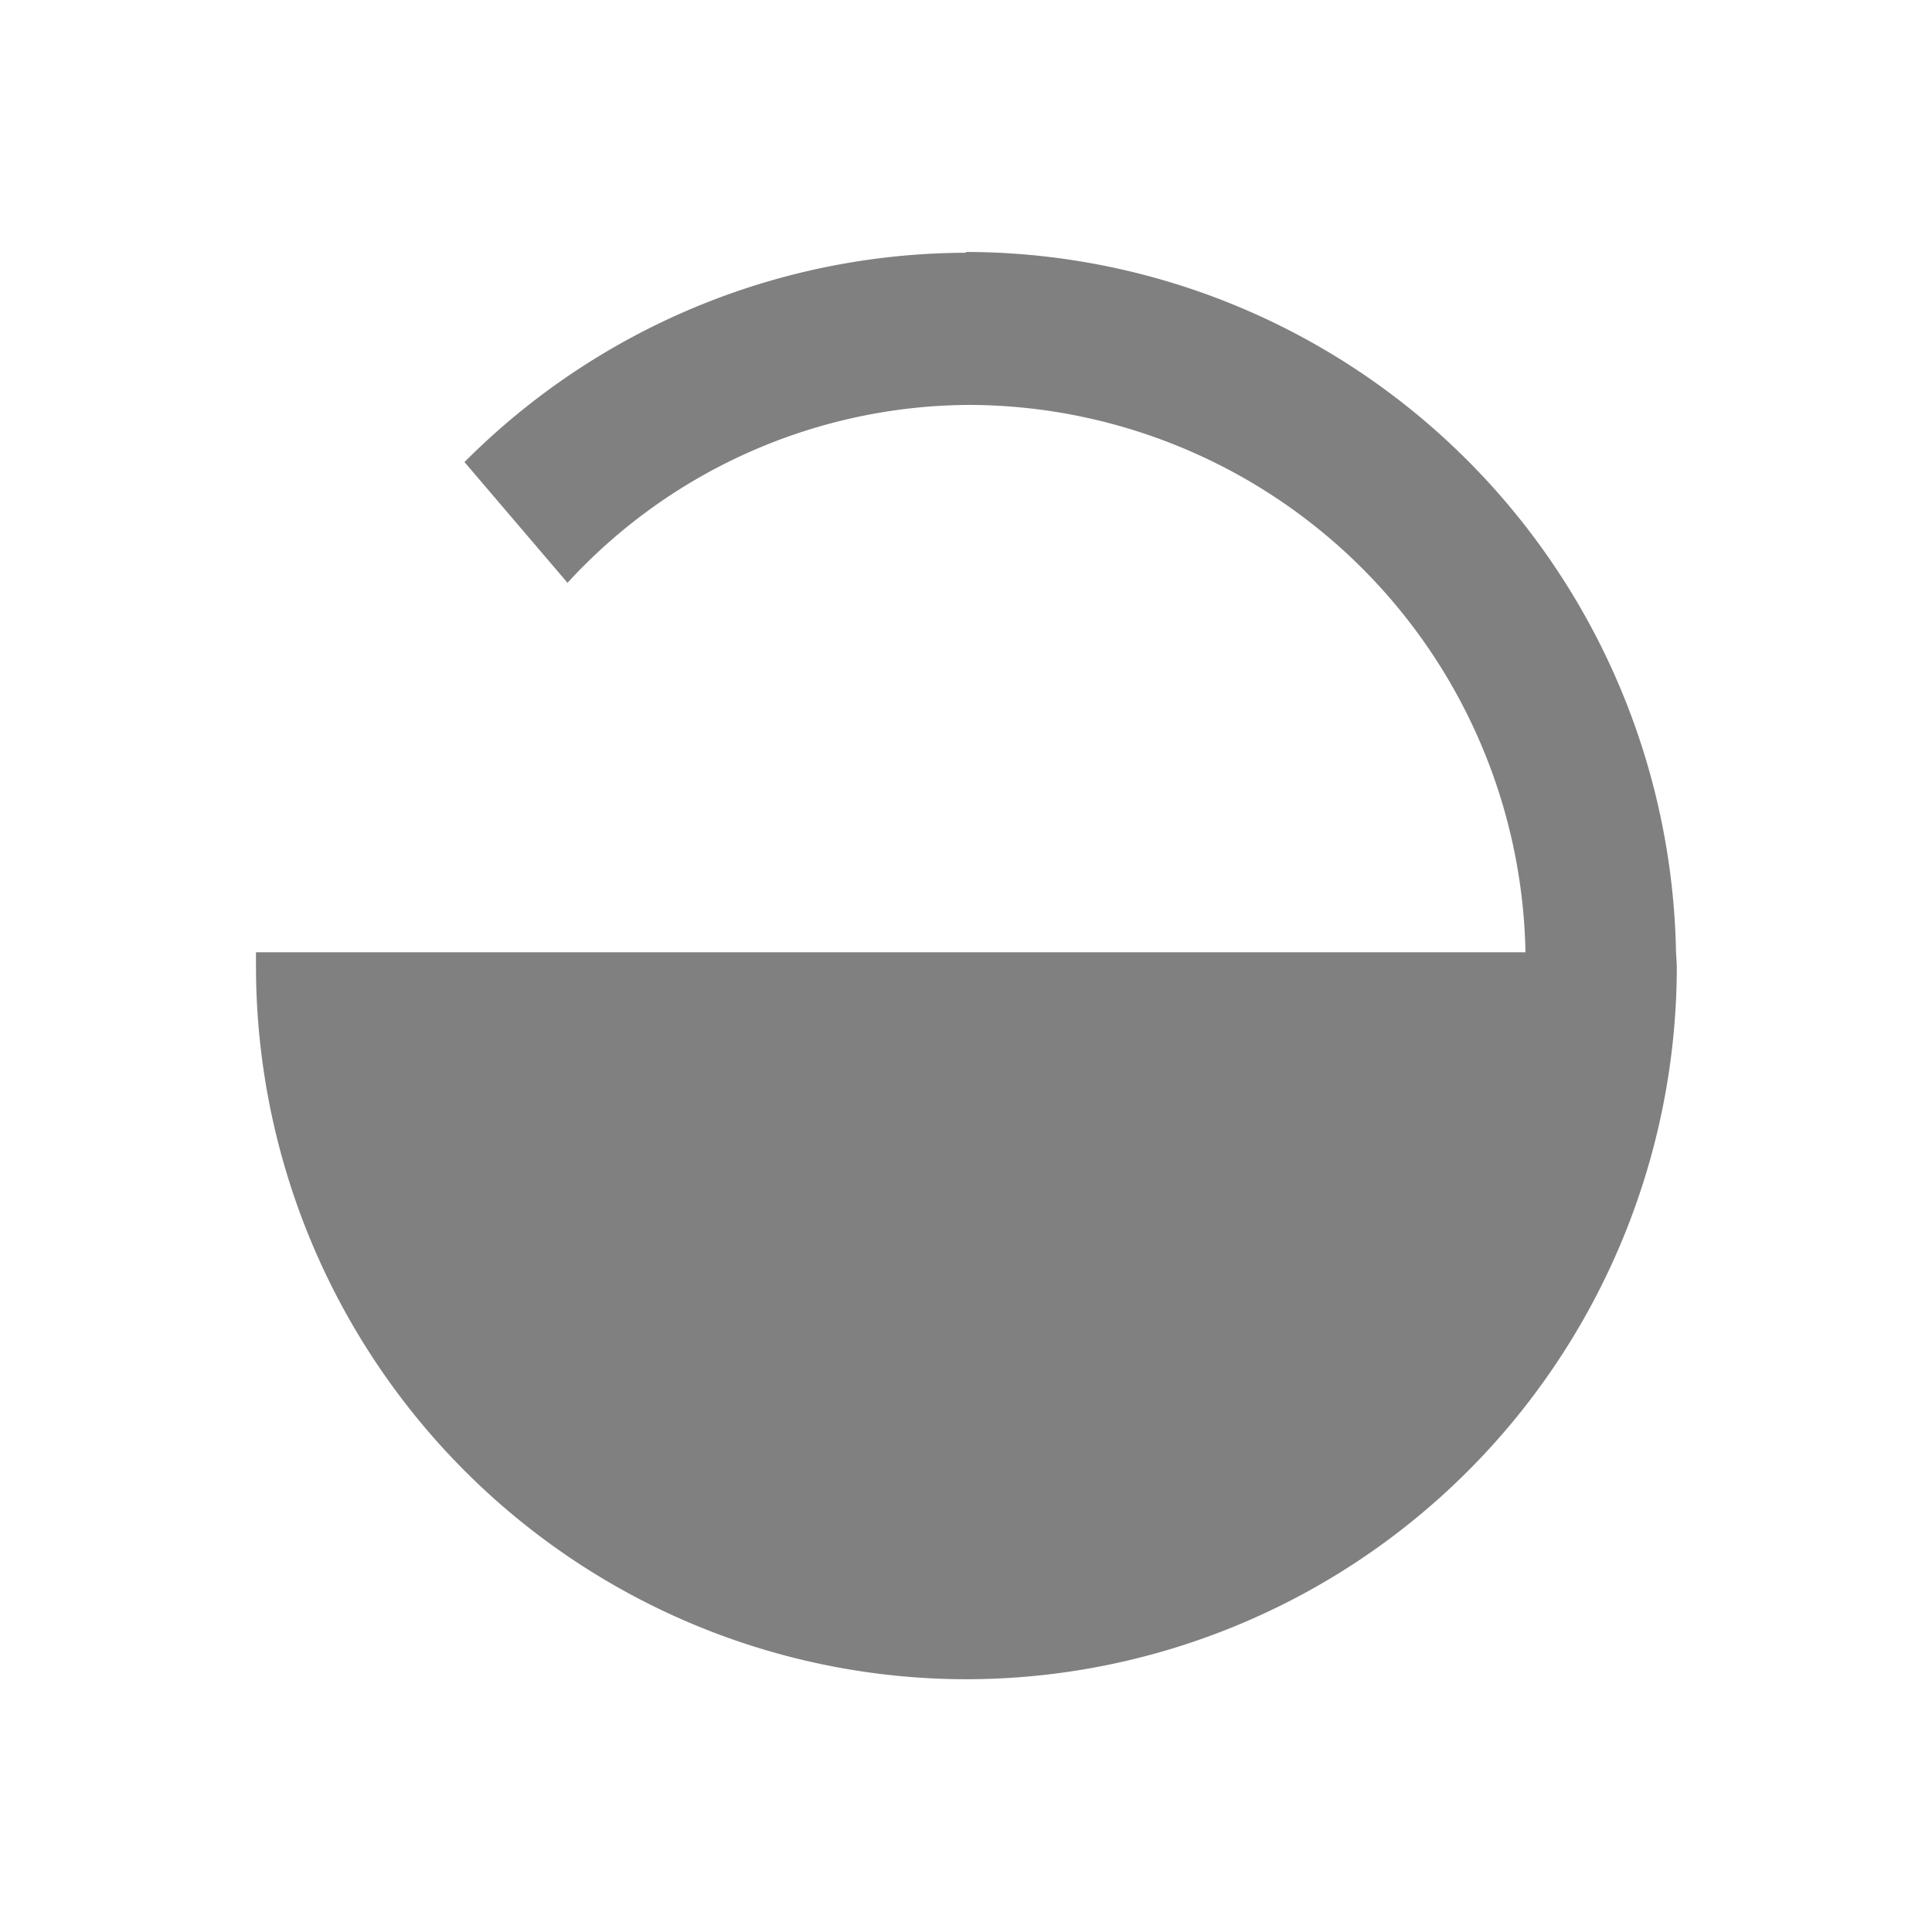 <?xml version="1.0" encoding="UTF-8" standalone="no"?>
<svg
   xmlns:dc="http://purl.org/dc/elements/1.1/"
   xmlns:cc="http://creativecommons.org/ns#"
   xmlns:rdf="http://www.w3.org/1999/02/22-rdf-syntax-ns#"
   xmlns:svg="http://www.w3.org/2000/svg"
   xmlns="http://www.w3.org/2000/svg"
   xmlns:sodipodi="http://sodipodi.sourceforge.net/DTD/sodipodi-0.dtd"
   xmlns:inkscape="http://www.inkscape.org/namespaces/inkscape"
   height="24"
   width="24"
   version="1.1"
   id="svg4"
   sodipodi:docname="changes-allow-symbolic.svg"
   inkscape:version="0.92.4 (5da689c313, 2019-01-14)">
  <defs
     id="defs8" />
  <sodipodi:namedview
     pagecolor="#ffffff"
     bordercolor="#666666"
     borderopacity="1"
     objecttolerance="10"
     gridtolerance="10"
     guidetolerance="10"
     inkscape:pageopacity="0"
     inkscape:pageshadow="2"
     inkscape:window-width="1085"
     inkscape:window-height="480"
     id="namedview6"
     showgrid="false"
     inkscape:zoom="9.8333333"
     inkscape:cx="1.0677966"
     inkscape:cy="12"
     inkscape:window-x="0"
     inkscape:window-y="25"
     inkscape:window-maximized="0"
     inkscape:current-layer="svg4" />
  <path
     d="m 12,3.14 a 8.83,8.86 0 0 0 -6.23,2.6 l 1.28,1.5 a 6.81,6.81 0 0 1 5,-2.21 6.93,6.93 0 0 1 6.9,6.8 H 3.18 A 8.83,8.86 0 0 0 3.18,12 8.83,8.86 0 0 0 12,20.86 8.83,8.86 0 0 0 20.83,12 8.83,8.86 0 0 0 20.82,11.83 8.83,8.86 0 0 0 12,3.13 Z"
     id="path2"
     inkscape:connector-curvature="0"
     style="fill:#808080" />
</svg>
